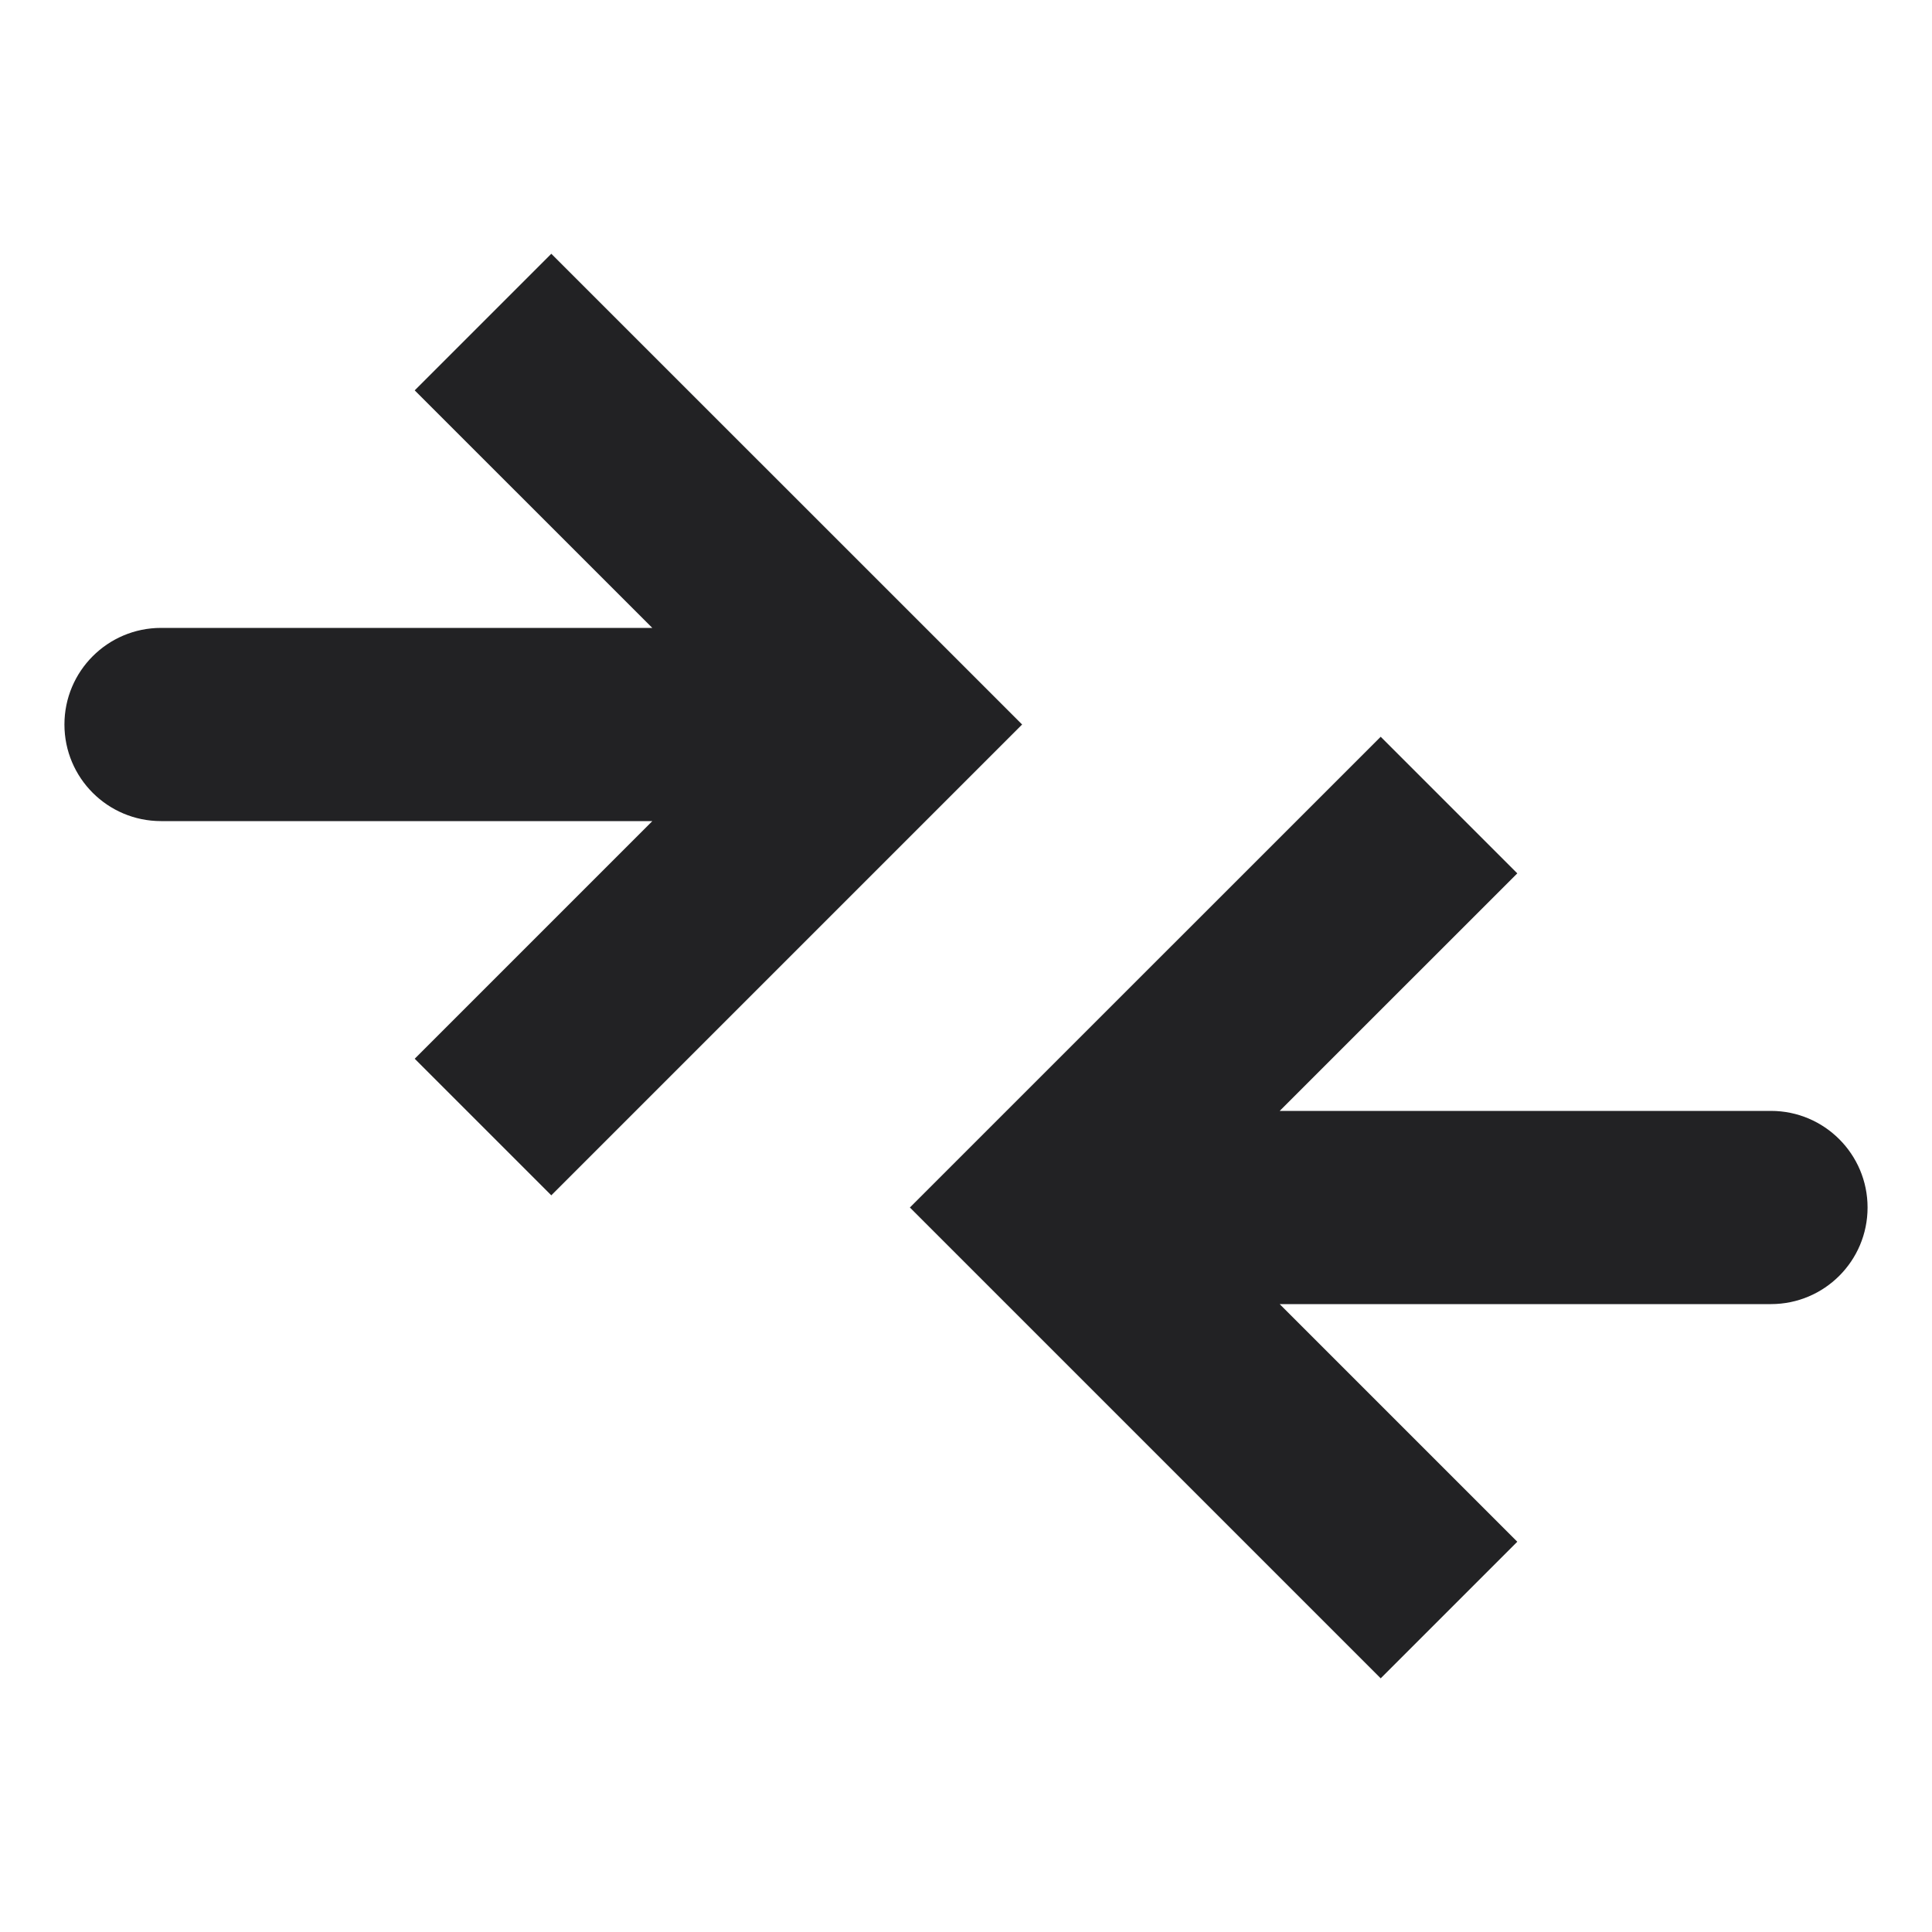 <svg width="20" height="20" viewBox="0 0 20 20" fill="none" xmlns="http://www.w3.org/2000/svg">
<path d="M10.833 12.5L10.126 13.207L9.419 12.5L10.126 11.793L10.833 12.5ZM18.333 11.5C18.885 11.5 19.333 11.948 19.333 12.5C19.333 13.053 18.885 13.5 18.333 13.5L18.333 11.5ZM14.293 17.374L10.126 13.207L11.54 11.793L15.707 15.96L14.293 17.374ZM10.126 11.793L14.293 7.627L15.707 9.041L11.54 13.207L10.126 11.793ZM10.833 11.5L18.333 11.5L18.333 13.5L10.833 13.5L10.833 11.5Z" fill="#222224"/>
<path d="M9.167 7.5L9.874 8.207L10.581 7.5L9.874 6.793L9.167 7.5ZM1.667 6.5C1.115 6.5 0.667 6.948 0.667 7.5C0.667 8.053 1.115 8.5 1.667 8.5V6.5ZM5.707 12.374L9.874 8.207L8.46 6.793L4.293 10.96L5.707 12.374ZM9.874 6.793L5.707 2.627L4.293 4.041L8.46 8.207L9.874 6.793ZM9.167 6.5H1.667V8.5H9.167V6.5Z" fill="#222224"/>
</svg>
